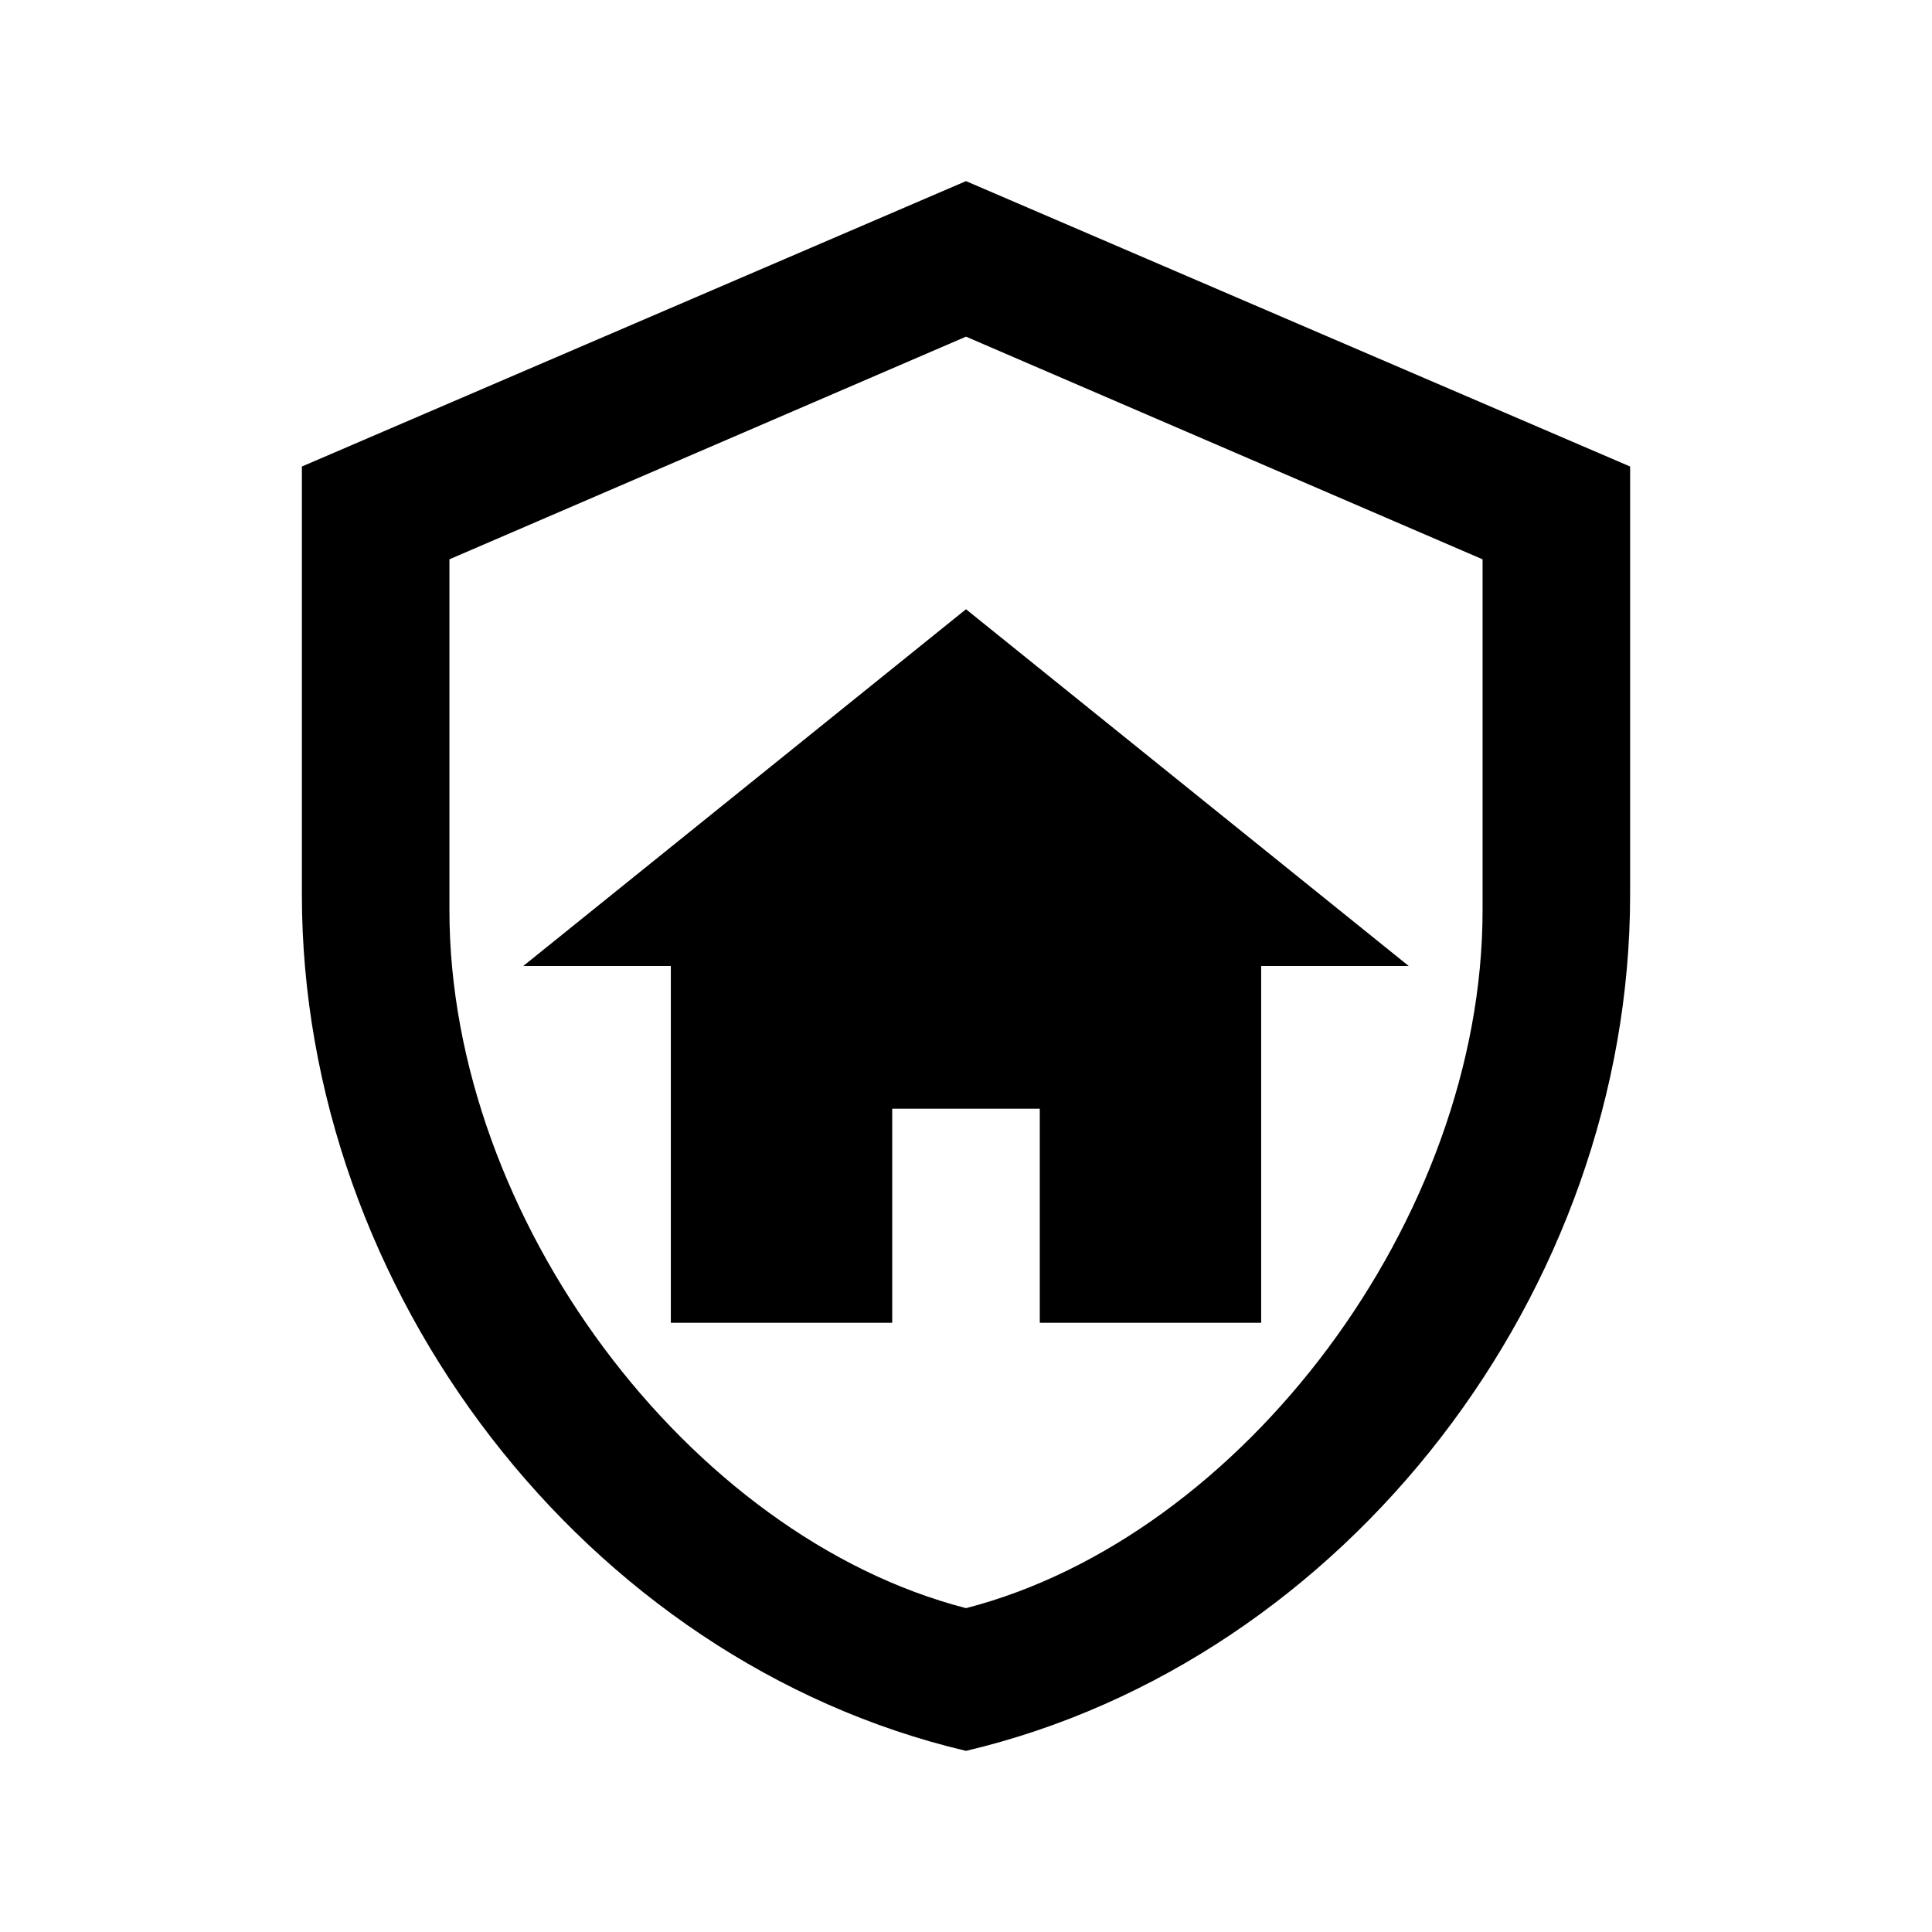 <svg width="32" height="32" viewBox="0 0 32 32" fill="none" xmlns="http://www.w3.org/2000/svg">
<path d="M27 14.818C27 21.377 22.307 27.511 16 29C9.693 27.511 5 21.377 5 14.818V7.727L16 3L27 7.727V14.818ZM16 26.636C20.583 25.454 24.556 20.184 24.556 15.078V9.264L16 5.576L7.444 9.264V15.078C7.444 20.184 11.417 25.454 16 26.636ZM14.778 18.364H17.222V21.909H20.889V16H23.333L16 10.091L8.667 16H11.111V21.909H14.778V18.364Z" fill="currentColor"/>
</svg>
